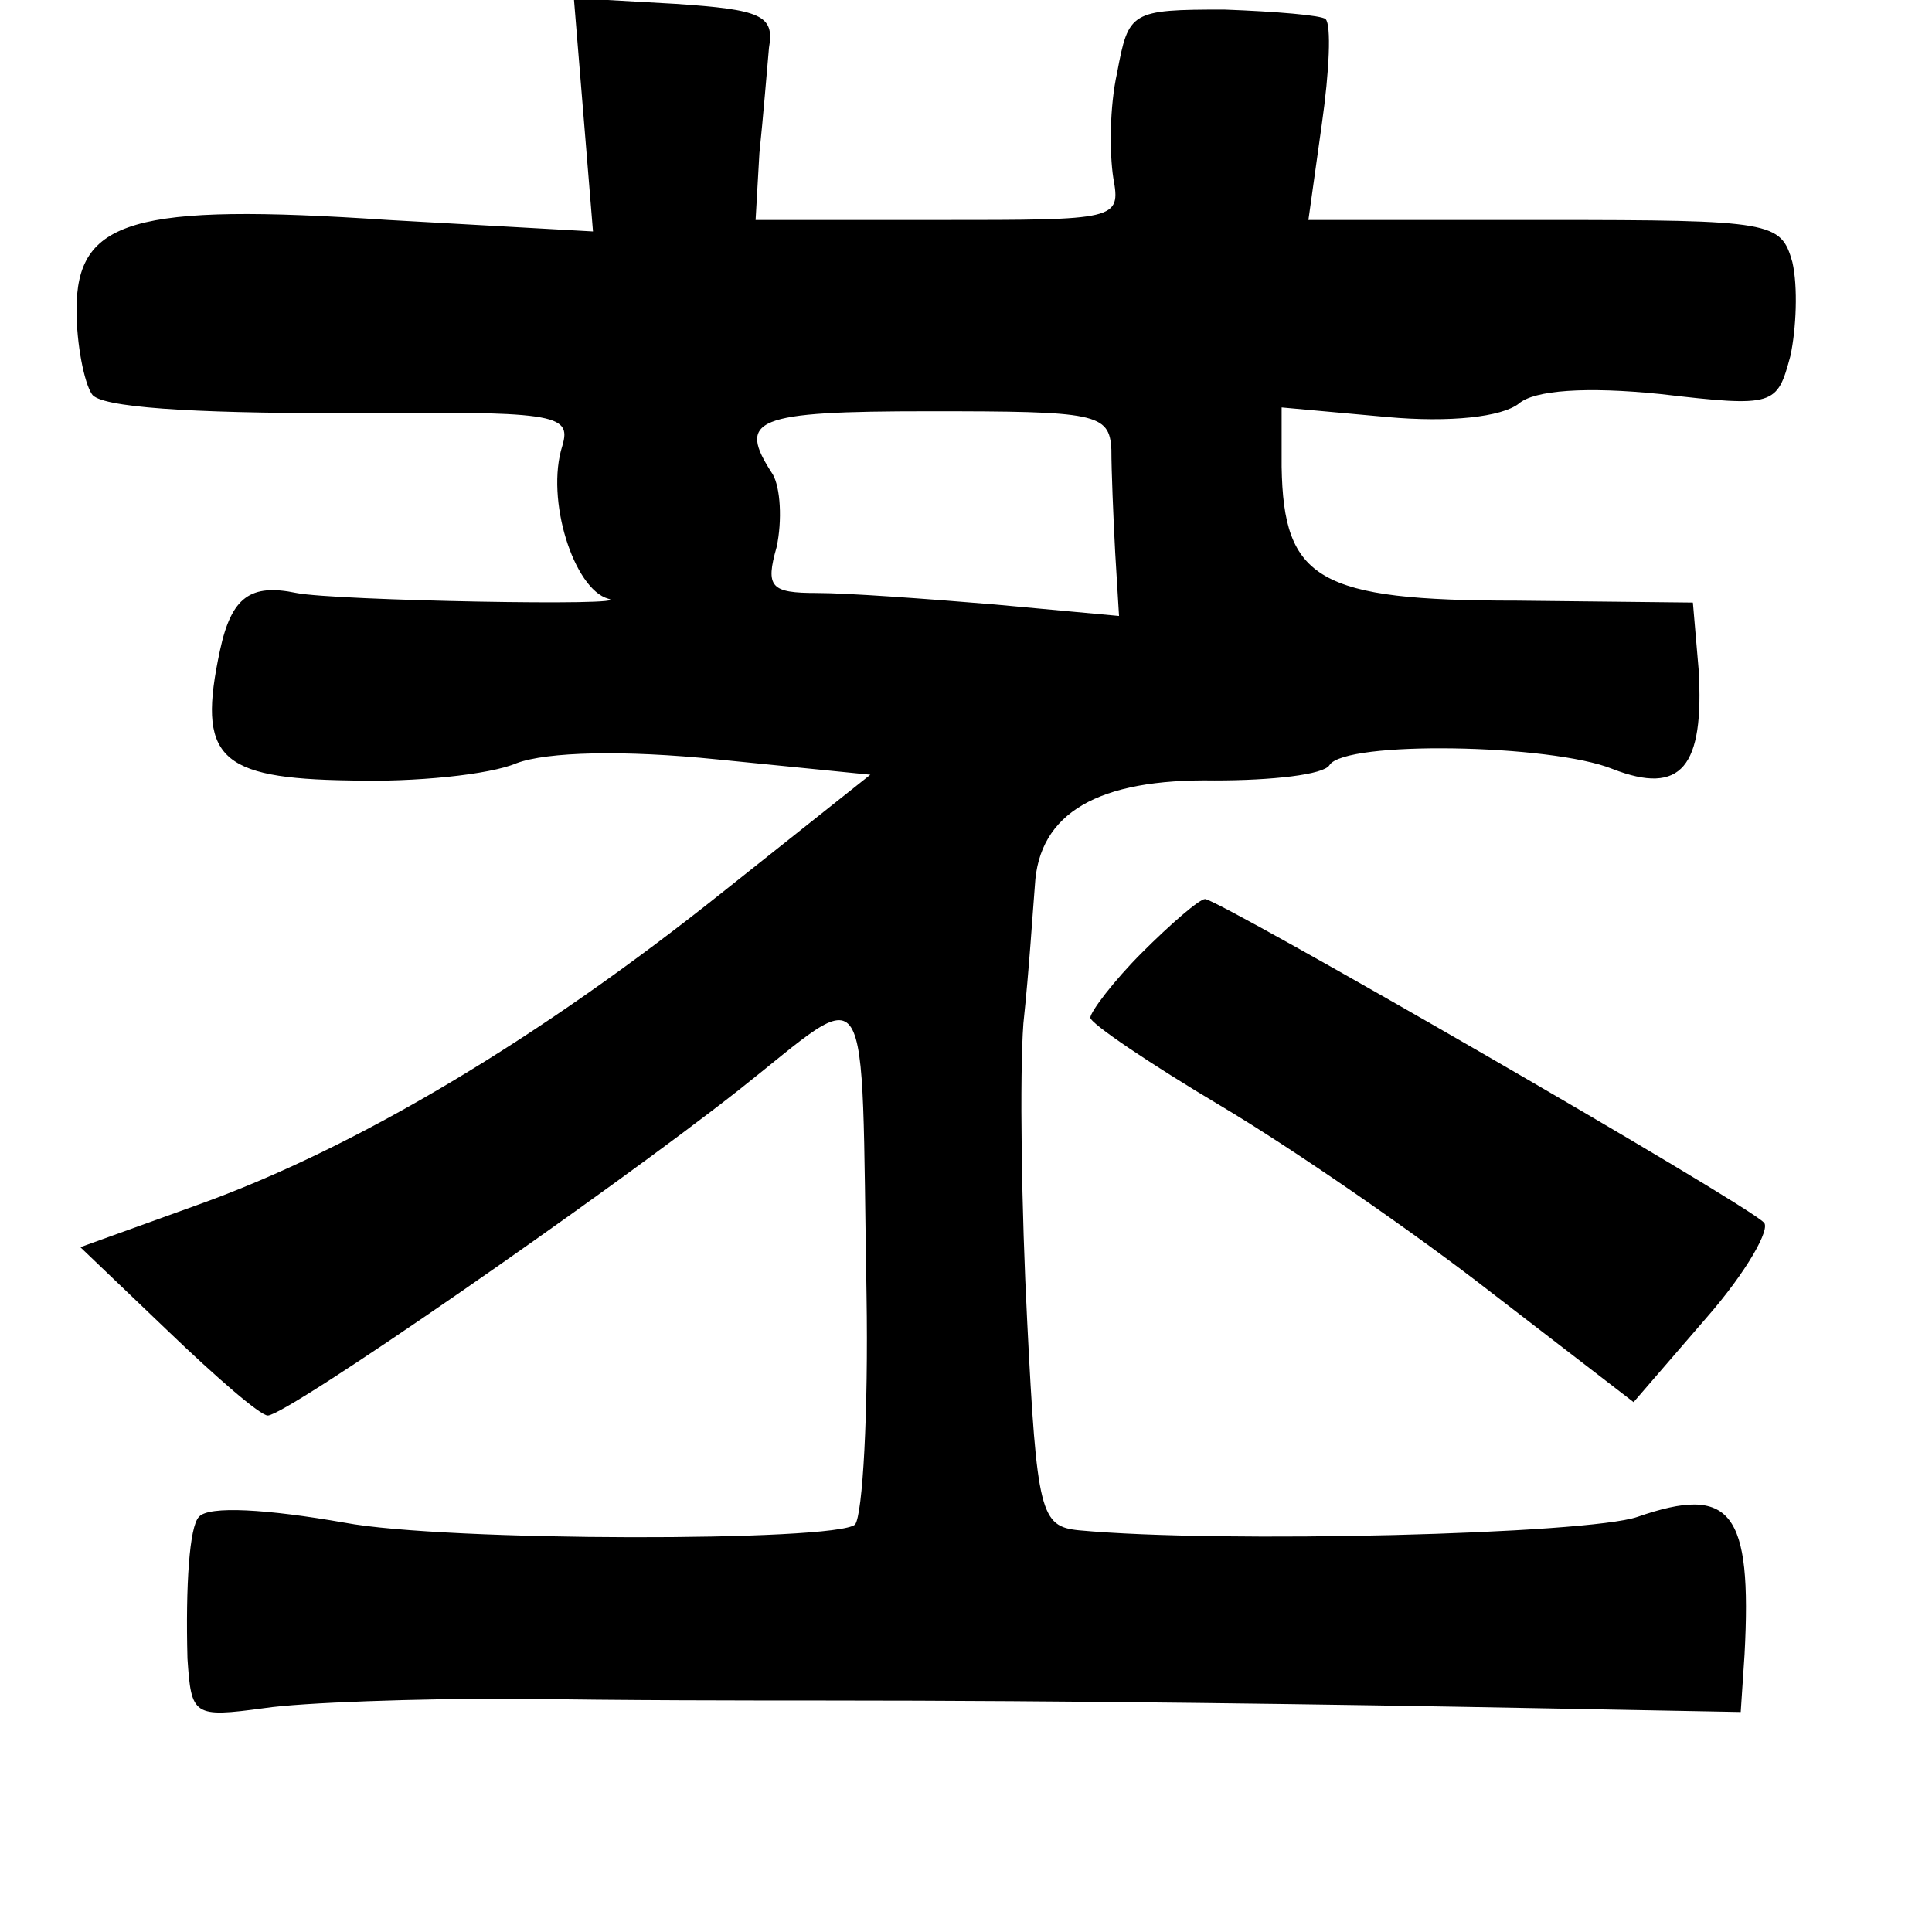 <?xml version="1.0" standalone="no"?>
<!DOCTYPE svg PUBLIC "-//W3C//DTD SVG 20010904//EN"
 "http://www.w3.org/TR/2001/REC-SVG-20010904/DTD/svg10.dtd">
<svg version="1.0" xmlns="http://www.w3.org/2000/svg"
 width="101pt" height="101pt" viewBox="0 0 101 101"
 preserveAspectRatio="xMidYMid meet">
<g transform="translate(0,101) scale(0.1,-0.1)"
fill="#000000" stroke="none">
<path d="M305 950 l5 -61 -107 6 c-134 9 -163 0 -163 -47 0 -18 4 -38 8 -44 4
-7 52 -10 129 -10 113 1 122 0 117 -17 -9 -28 6 -75 24 -80 16 -4 -143 -1
-163 3 -24 5 -34 -2 -40 -30 -12 -56 -1 -67 68 -68 34 -1 73 3 87 9 16 6 56 7
105 2 l80 -8 -78 -62 c-94 -75 -190 -133 -274 -163 l-61 -22 46 -44 c25 -24
48 -44 52 -44 10 0 176 115 246 170 71 56 64 67 67 -107 1 -61 -2 -115 -6
-120 -10 -9 -214 -9 -267 1 -40 7 -71 9 -76 3 -5 -5 -7 -36 -6 -74 2 -30 3
-31 40 -26 20 3 80 5 132 5 52 -1 124 -1 160 -1 131 0 267 -2 373 -4 l107 -2
2 30 c4 75 -7 89 -56 72 -26 -9 -217 -14 -292 -7 -20 2 -22 9 -27 109 -3 58
-4 129 -2 156 3 28 5 60 6 72 2 38 33 56 94 55 30 0 57 3 60 8 8 13 116 11
148 -2 36 -14 48 1 45 52 l-3 35 -92 1 c-104 0 -122 11 -123 70 l0 31 55 -5
c33 -3 60 0 69 7 8 7 35 9 74 5 60 -7 61 -6 68 20 3 14 4 36 1 49 -6 21 -10
22 -129 22 l-124 0 7 50 c4 28 5 52 2 55 -2 2 -26 4 -53 5 -49 0 -50 -1 -56
-33 -4 -18 -4 -42 -2 -55 4 -22 2 -22 -91 -22 l-96 0 2 35 c2 19 4 44 5 55 3
17 -4 20 -49 23 l-53 3 5 -61z m276 -175 c0 -11 1 -35 2 -54 l2 -33 -65 6
c-36 3 -77 6 -93 6 -24 0 -27 3 -21 24 3 14 2 31 -2 38 -19 29 -10 33 82 33
87 0 94 -1 95 -20z"/>
<path d="M597 512 c-15 -15 -27 -31 -27 -34 0 -3 31 -24 68 -46 37 -22 101
-66 142 -98 l74 -57 38 44 c21 24 34 47 30 50 -11 11 -285 169 -292 169 -3 0
-18 -13 -33 -28z"/>
</g>
</svg>

